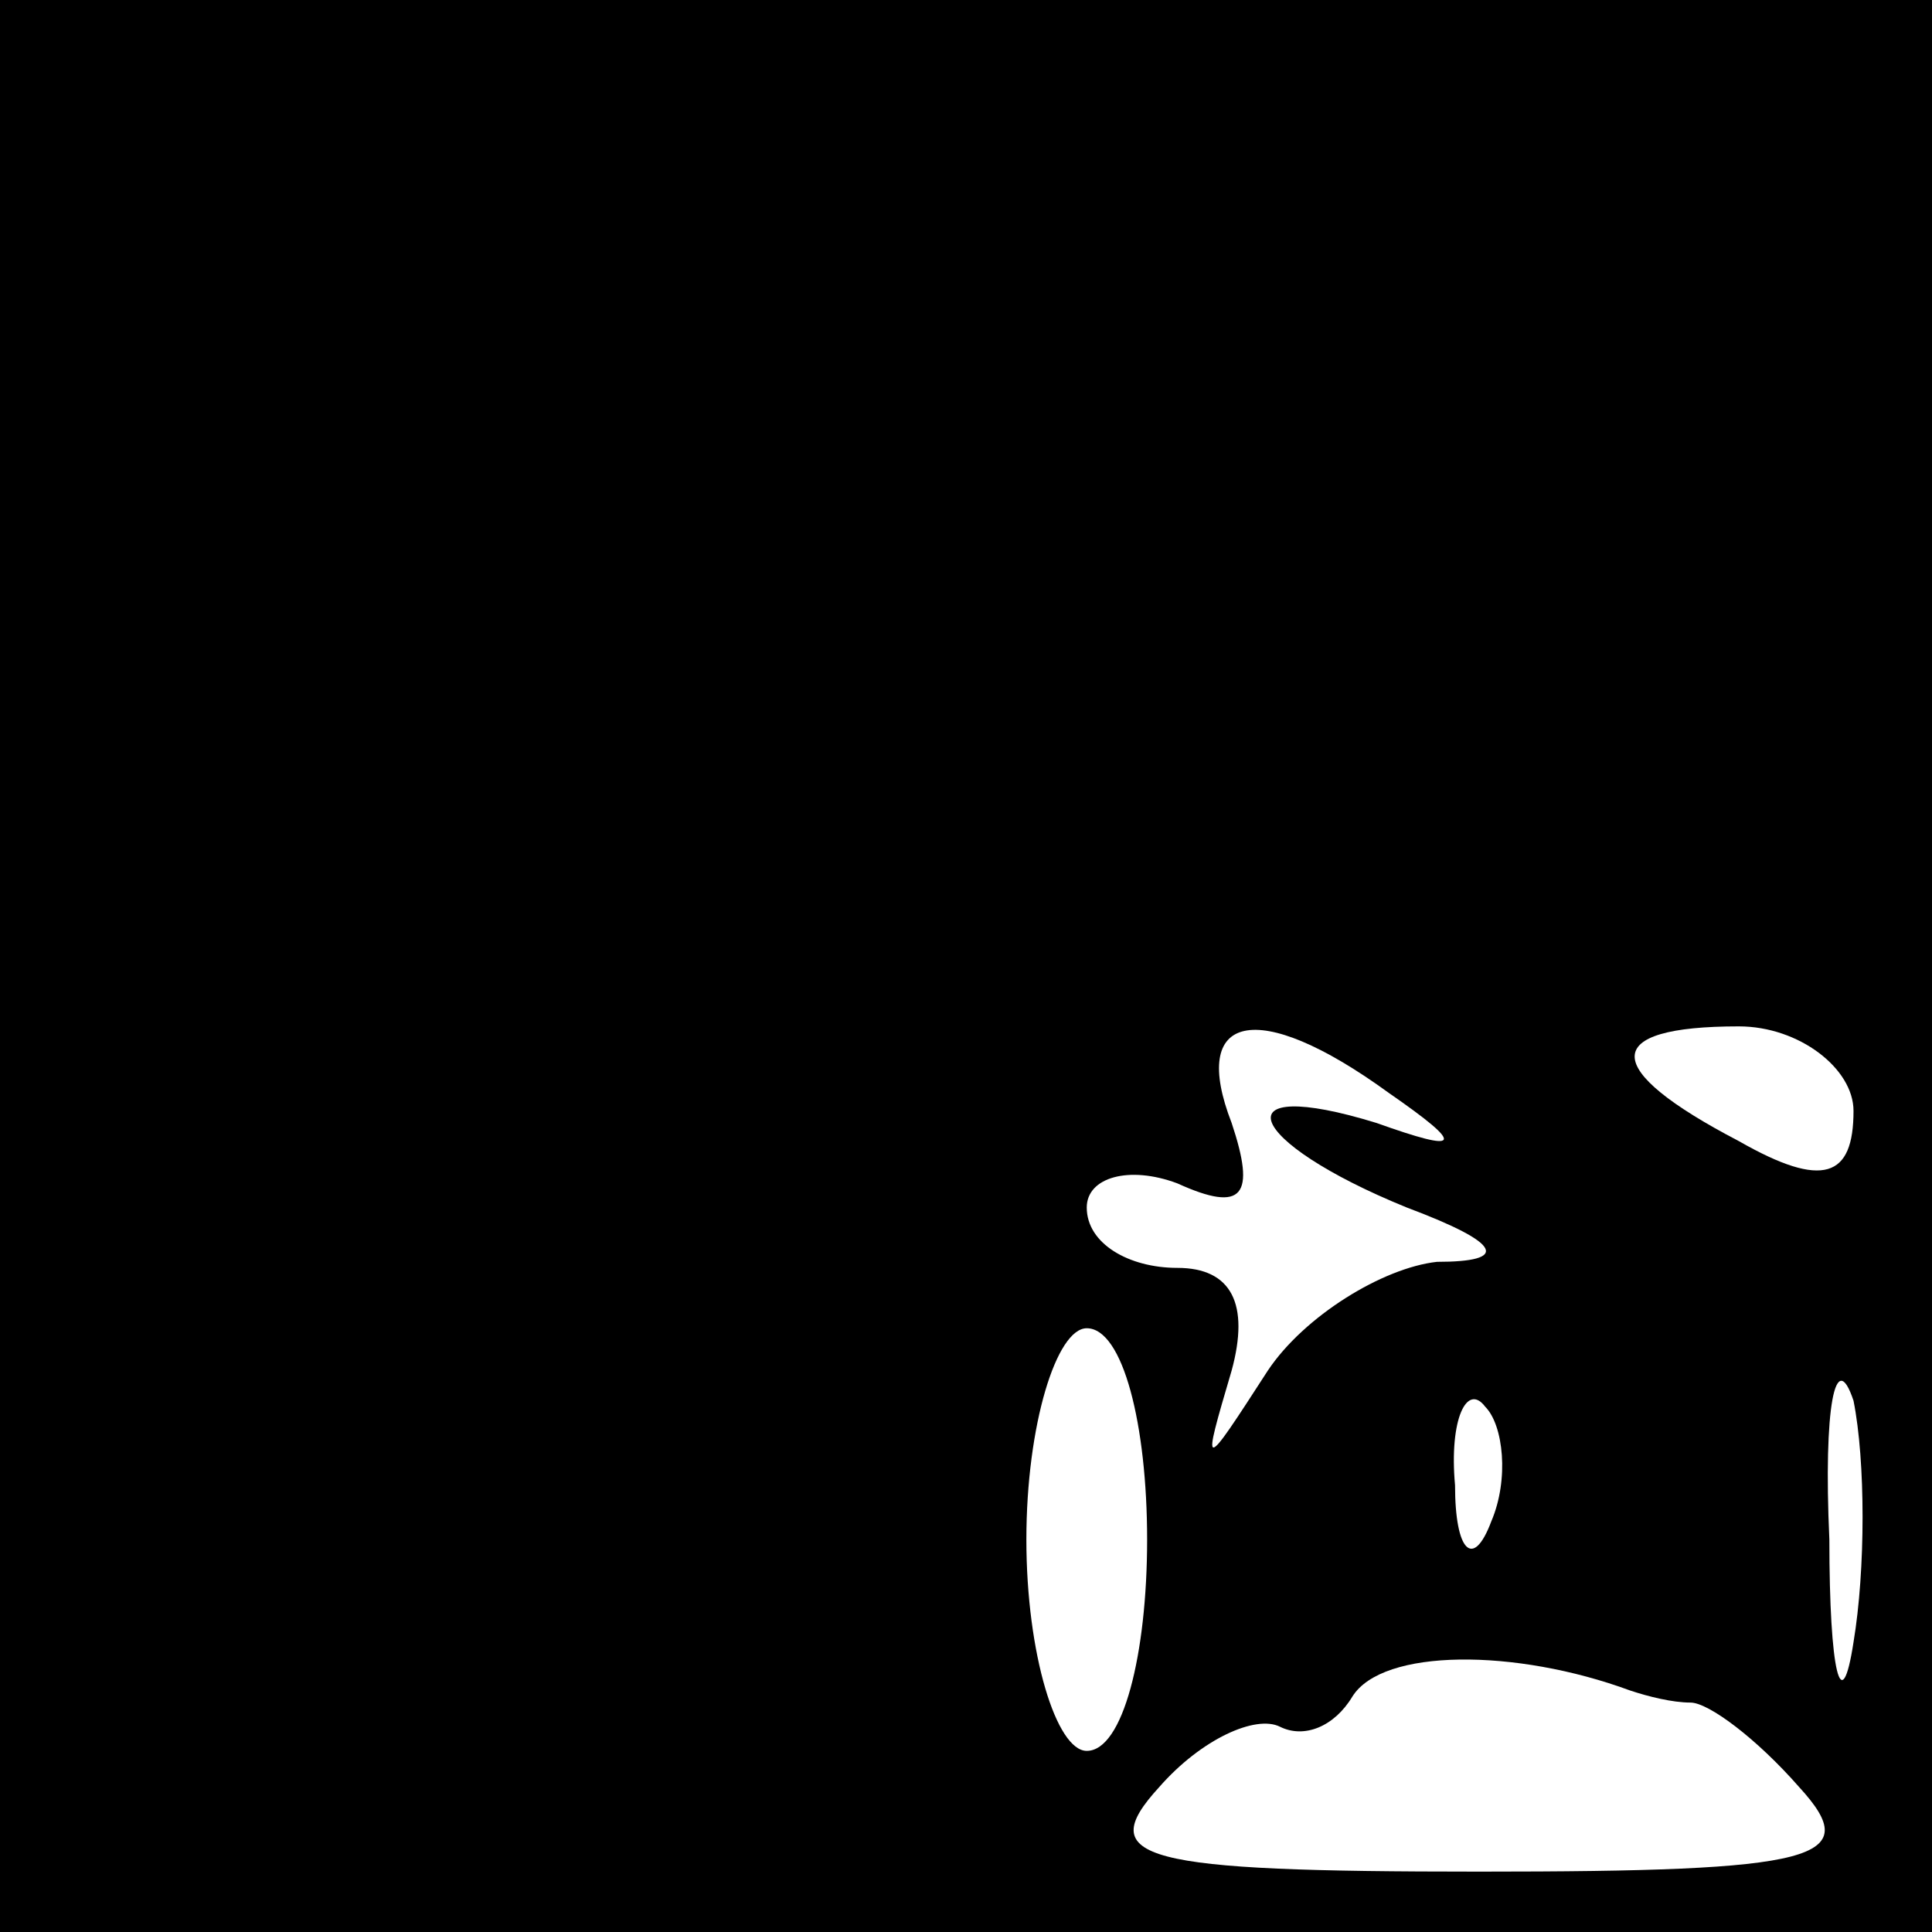 <?xml version="1.0" standalone="no"?>
<!DOCTYPE svg PUBLIC "-//W3C//DTD SVG 20010904//EN"
 "http://www.w3.org/TR/2001/REC-SVG-20010904/DTD/svg10.dtd">
<svg version="1.0" xmlns="http://www.w3.org/2000/svg"
 width="32pt" height="32pt" viewBox="0 0 32 32"
 preserveAspectRatio="xMidYMid meet">
<rect x="0" y="0" width="32" height="32" fill="#808080" stroke="none"/>
<g transform="translate(0,32) scale(0.1,-0.1)"
fill="#000000" stroke="none">
<path fill="#000000" stroke="none" d="M0 160 l0 -160 160 0 160 0 0 160 0
160 -160 0 -160 0 0 -160z"/>
<path fill="#ffffff" stroke="none" d="M230 139 c13 -9 12 -10 -2 -5 -26 8
-22 -3 5 -14 16 -6 17 -9 5 -9 -9 -1 -22 -9 -28 -18 -11 -17 -11 -17 -6 0 3
11 0 17 -9 17 -8 0 -15 4 -15 10 0 5 7 7 15 4 11 -5 13 -2 9 10 -7 18 4 21 26
5z"/>
<path fill="#ffffff" stroke="none" d="M307 136 c0 -11 -5 -13 -19 -5 -23 12
-23 19 0 19 10 0 19 -7 19 -14z"/>
<path fill="#ffffff" stroke="none" d="M190 65 c0 -19 -4 -35 -10 -35 -5 0
-10 16 -10 35 0 19 5 35 10 35 6 0 10 -16 10 -35z"/>
<path fill="#ffffff" stroke="none" d="M307 48 c-2 -13 -4 -5 -4 17 -1 22 1
32 4 23 2 -10 2 -28 0 -40z"/>
<path fill="#ffffff" stroke="none" d="M247 68 c-3 -8 -6 -5 -6 6 -1 11 2 17
5 13 3 -3 4 -12 1 -19z"/>
<path fill="#ffffff" stroke="none" d="M270 40 c3 -1 7 -2 10 -2 3 0 11 -6 18
-14 11 -12 3 -14 -53 -14 -56 0 -64 2 -53 14 7 8 16 12 20 10 4 -2 9 0 12 5 5
8 27 8 46 1z"/>
</g>
</svg>
